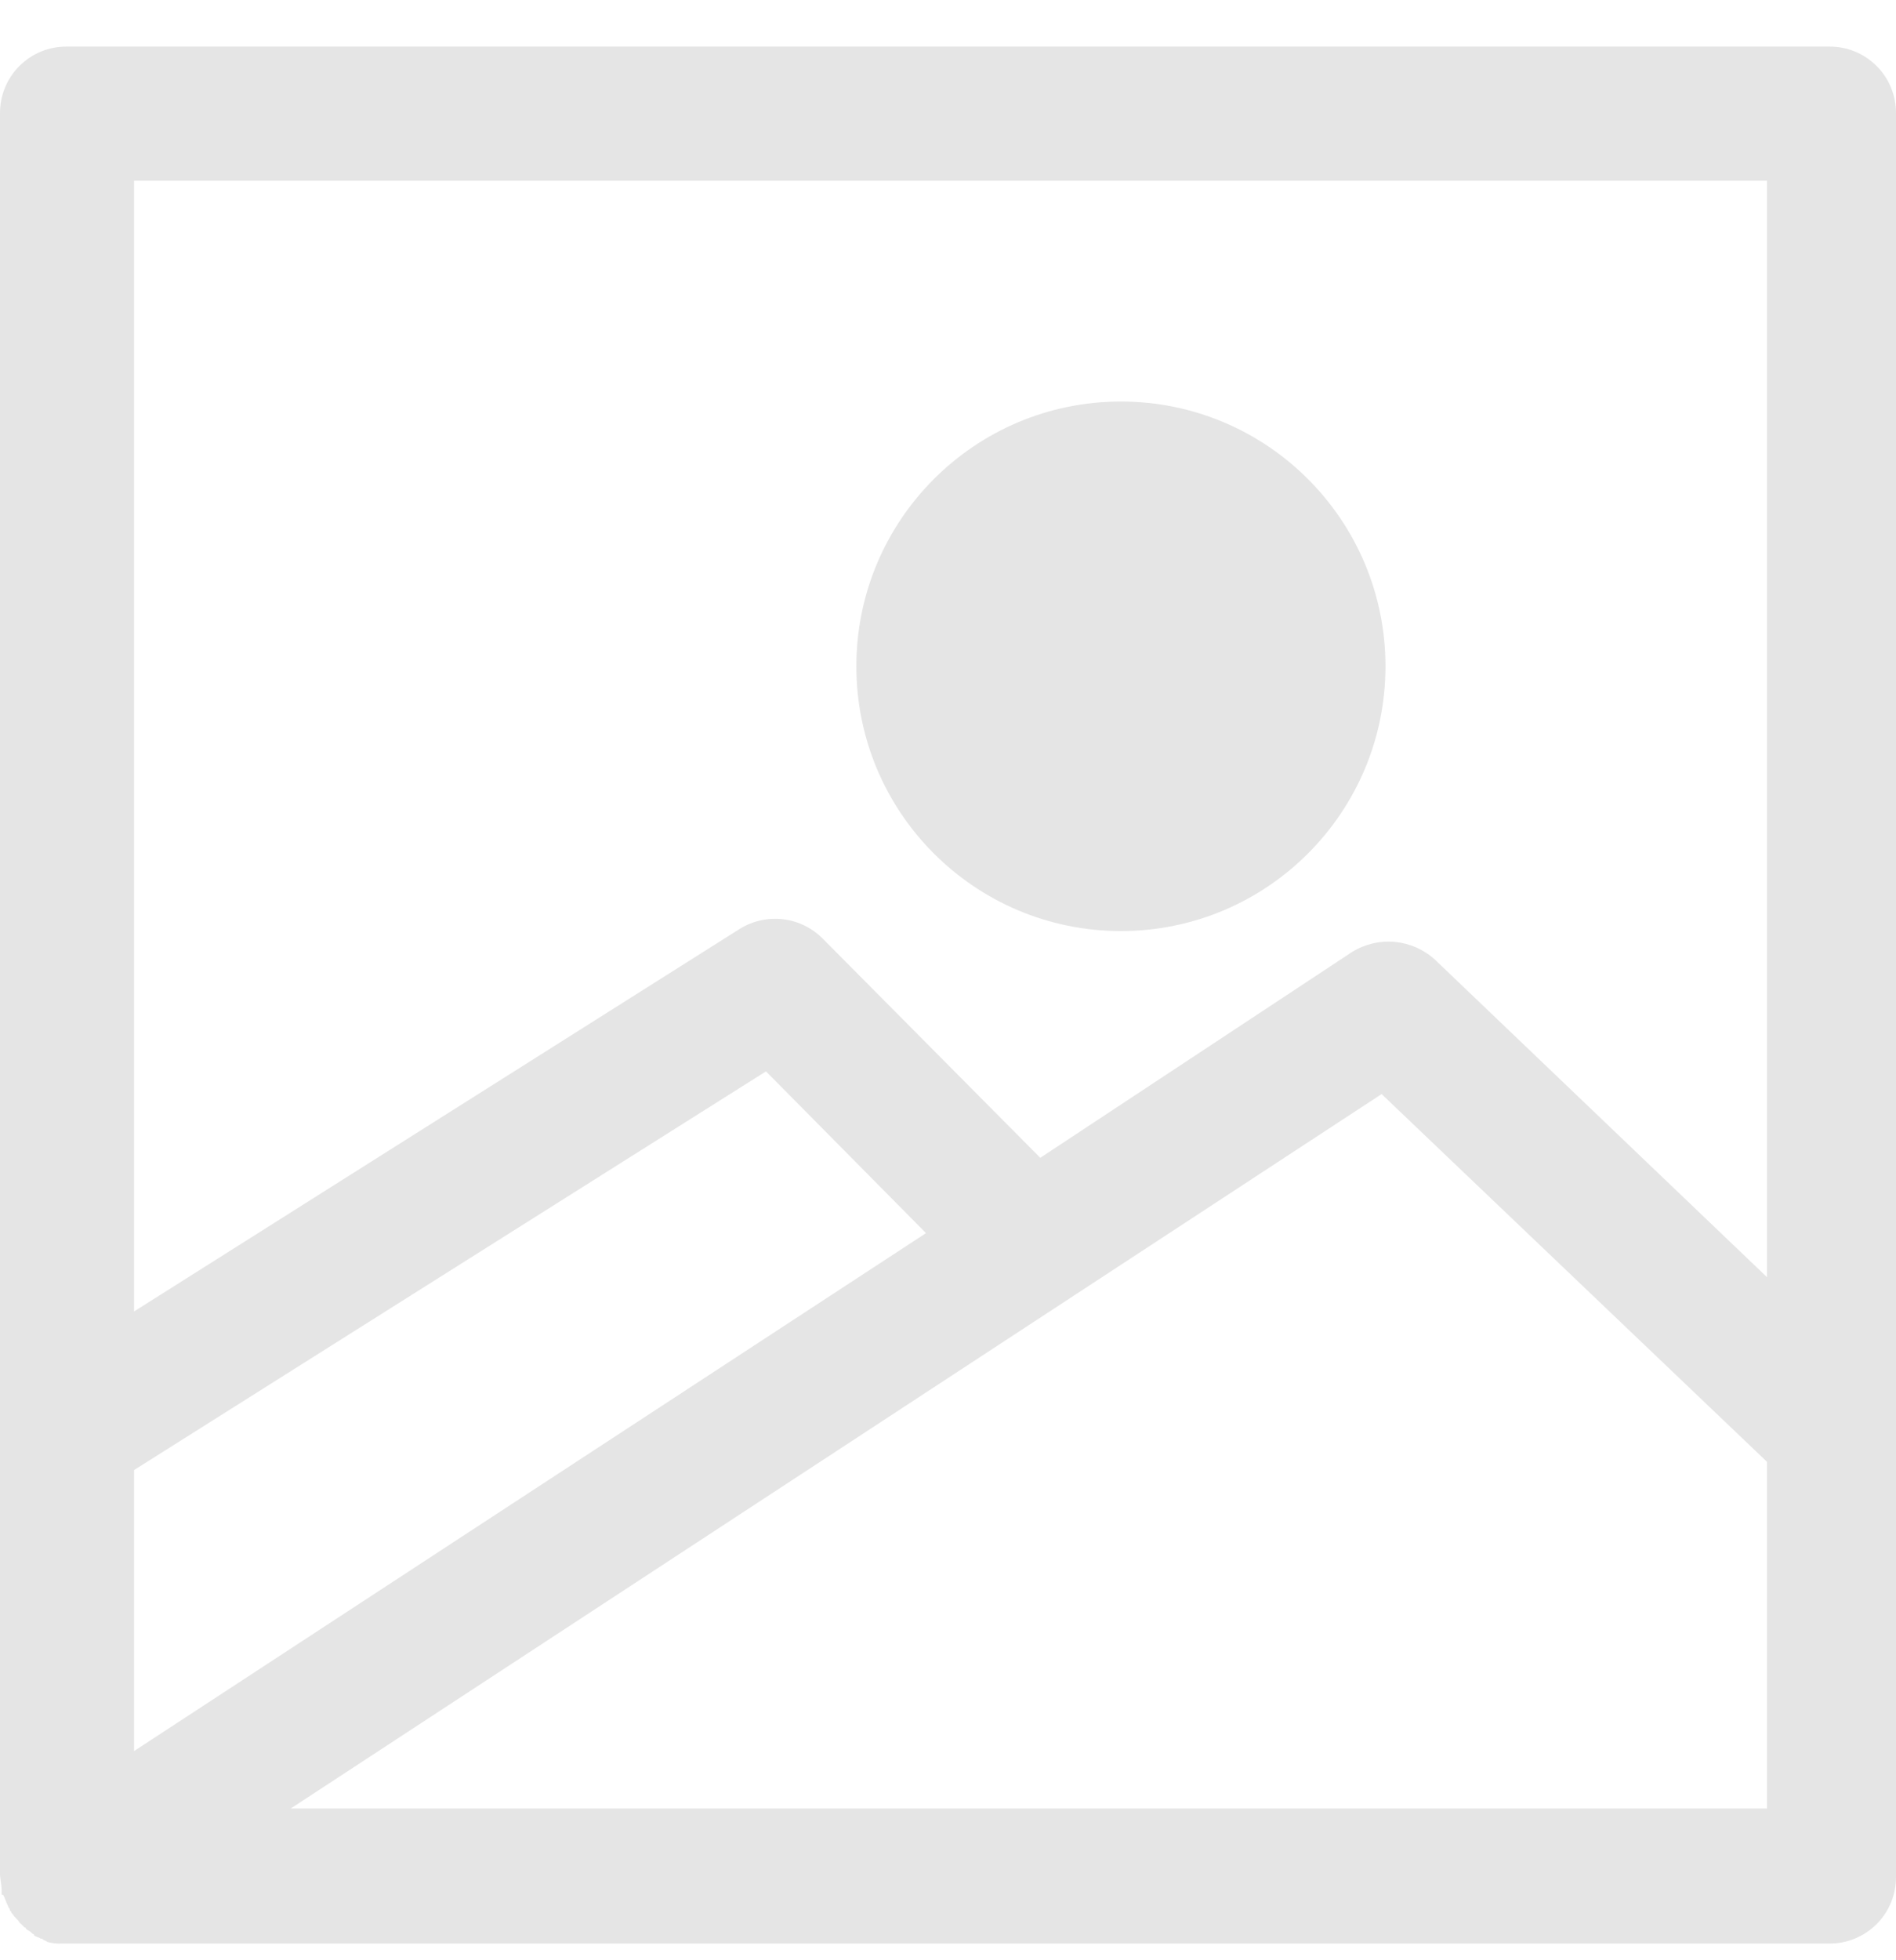 <svg width="30" height="31" viewBox="0 0 30 31" fill="none" xmlns="http://www.w3.org/2000/svg">
<path d="M17.736 14.724C20.048 14.724 21.922 12.849 21.922 10.537C21.922 8.225 20.048 6.35 17.736 6.35C15.424 6.35 13.55 8.225 13.55 10.537C13.55 12.849 15.424 14.724 17.736 14.724Z" fill="#E5E5E5"/>
<path d="M0.026 29.94C0.026 29.966 0.026 29.966 0.051 29.966C0.077 30.017 0.103 30.095 0.128 30.146C0.128 30.172 0.154 30.172 0.154 30.198C0.154 30.223 0.18 30.223 0.18 30.249L0.205 30.275C0.231 30.326 0.282 30.352 0.309 30.404L0.335 30.428L0.386 30.479C0.393 30.479 0.4 30.482 0.404 30.487C0.409 30.491 0.412 30.498 0.412 30.505C0.438 30.53 0.463 30.53 0.489 30.556L0.515 30.582C0.521 30.582 0.528 30.584 0.533 30.589C0.538 30.594 0.54 30.601 0.54 30.607C0.566 30.633 0.617 30.633 0.644 30.659C0.67 30.659 0.67 30.659 0.695 30.684C0.715 30.687 0.733 30.696 0.747 30.71C0.822 30.731 0.901 30.74 0.979 30.736H28.941C29.08 30.737 29.219 30.711 29.348 30.658C29.477 30.605 29.594 30.527 29.693 30.429C29.792 30.33 29.87 30.213 29.922 30.084C29.975 29.954 30.001 29.816 30 29.677V1.796C30.001 1.657 29.975 1.518 29.922 1.389C29.87 1.26 29.792 1.142 29.693 1.044C29.594 0.945 29.477 0.867 29.348 0.814C29.219 0.762 29.08 0.735 28.941 0.737H1.059C0.92 0.735 0.781 0.762 0.652 0.814C0.523 0.867 0.406 0.945 0.307 1.044C0.208 1.142 0.13 1.26 0.078 1.389C0.025 1.518 -0.001 1.657 6.00744e-05 1.796V29.631C6.00744e-05 29.708 0.026 29.812 0.026 29.89V29.94ZM27.959 28.601H4.599L21.861 17.302L27.959 23.118V28.601ZM2.121 2.858H27.959V20.198L22.713 15.184C22.538 15.021 22.314 14.92 22.076 14.896C21.838 14.873 21.599 14.928 21.395 15.054L16.46 18.31L13.024 14.85C12.855 14.677 12.633 14.567 12.393 14.538C12.154 14.509 11.911 14.562 11.706 14.689L2.121 20.74V2.858ZM2.121 23.248L12.12 16.943L14.652 19.501L2.121 27.692V23.248Z" fill="#E5E5E5"/>
</svg>

